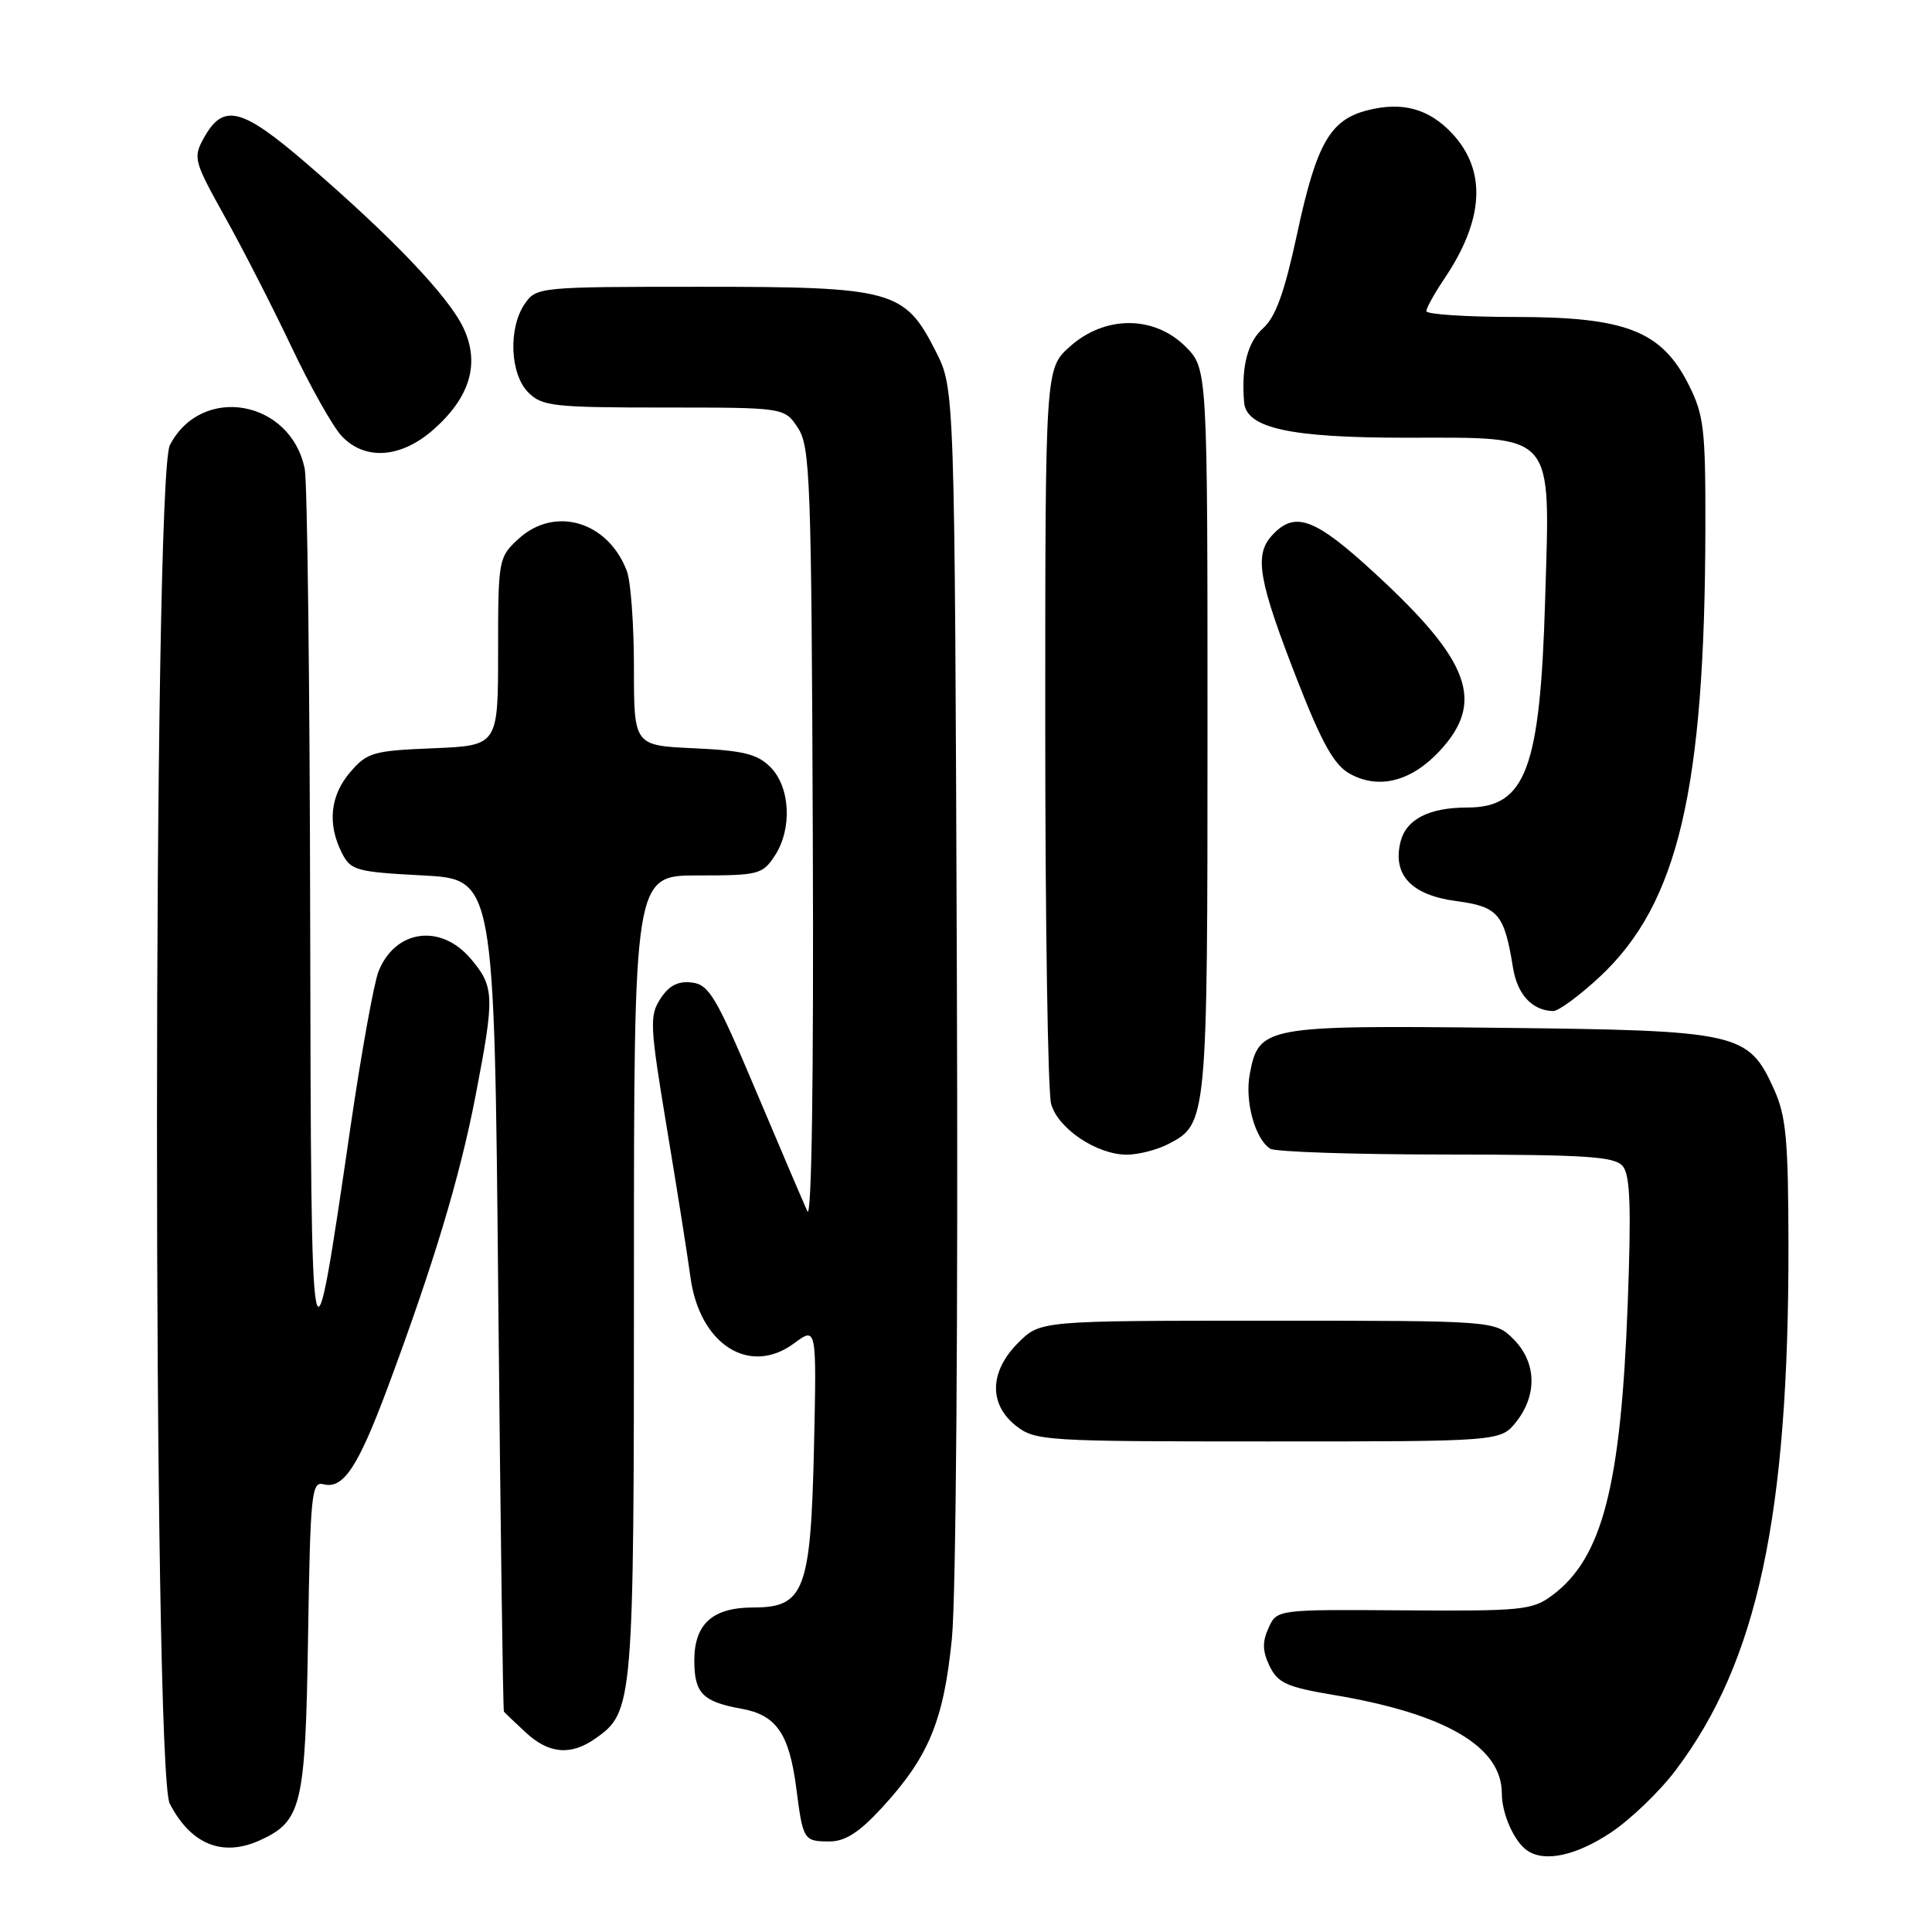 <?xml version="1.0" encoding="UTF-8" standalone="no"?>
<!DOCTYPE svg PUBLIC "-//W3C//DTD SVG 1.1//EN" "http://www.w3.org/Graphics/SVG/1.1/DTD/svg11.dtd" >
<svg xmlns="http://www.w3.org/2000/svg" xmlns:xlink="http://www.w3.org/1999/xlink" version="1.1" viewBox="0 0 256 256">
 <g >
 <path fill="currentColor"
d=" M 213.41 242.85 C 216.02 241.12 219.90 237.40 222.03 234.57 C 232.87 220.22 237.02 200.89 236.98 165.00 C 236.96 150.96 236.67 147.88 235.06 144.32 C 231.65 136.81 230.47 136.54 198.66 136.19 C 167.58 135.85 166.79 135.99 165.60 142.32 C 164.92 145.92 166.30 150.93 168.31 152.21 C 168.97 152.63 179.46 152.98 191.63 152.98 C 210.29 153.00 213.95 153.24 215.03 154.53 C 216.01 155.71 216.16 159.96 215.68 172.78 C 214.77 196.97 212.32 206.45 205.67 211.40 C 203.04 213.35 201.66 213.49 186.02 213.38 C 169.20 213.26 169.20 213.26 168.09 215.71 C 167.24 217.56 167.28 218.80 168.23 220.77 C 169.32 223.01 170.52 223.55 176.66 224.58 C 191.54 227.07 199.00 231.44 199.00 237.64 C 199.00 240.36 200.66 244.08 202.40 245.23 C 204.71 246.78 208.83 245.88 213.41 242.85 Z  M 34.44 243.85 C 40.00 241.31 40.47 239.30 40.82 216.86 C 41.12 197.93 41.28 196.26 42.86 196.67 C 45.49 197.36 47.44 194.40 51.40 183.78 C 57.51 167.35 60.93 155.97 63.01 145.21 C 65.56 131.99 65.52 130.77 62.41 127.08 C 58.43 122.34 52.38 123.15 50.16 128.71 C 49.55 130.25 47.90 139.38 46.49 149.00 C 41.26 184.86 41.22 184.66 41.10 121.87 C 41.05 90.73 40.72 63.85 40.38 62.14 C 38.54 52.97 26.70 50.88 22.51 58.98 C 20.24 63.36 20.23 234.61 22.49 238.99 C 25.29 244.40 29.48 246.10 34.44 243.85 Z  M 116.80 239.60 C 123.06 232.81 125.04 228.04 126.13 217.13 C 126.68 211.58 126.96 174.48 126.79 129.50 C 126.50 51.50 126.50 51.50 124.00 46.57 C 119.87 38.42 118.34 38.00 92.82 38.00 C 71.52 38.00 71.08 38.04 69.56 40.22 C 67.33 43.41 67.56 49.56 70.00 52.00 C 71.83 53.83 73.33 54.00 87.98 54.00 C 103.95 54.00 103.95 54.00 105.73 56.70 C 107.36 59.20 107.52 63.50 107.70 110.95 C 107.83 142.99 107.55 161.74 106.98 160.50 C 106.48 159.40 103.40 152.20 100.15 144.50 C 94.91 132.09 93.95 130.46 91.68 130.19 C 89.86 129.97 88.66 130.58 87.52 132.32 C 86.04 134.59 86.10 135.85 88.39 149.64 C 89.75 157.81 91.14 166.61 91.48 169.18 C 92.67 178.13 99.29 182.38 105.22 178.00 C 108.21 175.78 108.21 175.78 107.86 191.69 C 107.43 210.77 106.59 213.00 99.81 213.00 C 94.42 213.00 92.00 215.18 92.00 220.03 C 92.00 224.36 93.10 225.49 98.26 226.42 C 102.88 227.25 104.58 229.72 105.52 237.00 C 106.40 243.85 106.50 244.00 109.93 244.00 C 111.98 244.00 113.85 242.80 116.80 239.60 Z  M 78.88 230.37 C 83.93 226.83 84.00 225.99 84.00 169.03 C 84.00 116.00 84.00 116.00 92.48 116.00 C 100.52 116.00 101.04 115.87 102.67 113.38 C 105.00 109.82 104.72 104.27 102.07 101.63 C 100.35 99.91 98.47 99.45 91.98 99.15 C 84.00 98.79 84.00 98.79 84.00 88.46 C 84.00 82.78 83.58 77.02 83.06 75.66 C 80.55 69.05 73.47 66.98 68.65 71.45 C 66.06 73.85 66.00 74.18 66.00 86.35 C 66.00 98.79 66.00 98.79 57.41 99.15 C 49.45 99.47 48.65 99.70 46.41 102.31 C 43.75 105.40 43.36 109.17 45.29 113.00 C 46.47 115.34 47.16 115.53 56.03 116.00 C 65.50 116.50 65.50 116.50 66.02 171.50 C 66.31 201.75 66.65 226.63 66.77 226.80 C 66.90 226.96 68.19 228.20 69.65 229.55 C 72.72 232.40 75.62 232.66 78.88 230.37 Z  M 200.93 188.37 C 203.73 184.80 203.58 180.49 200.55 177.45 C 198.09 175.00 198.09 175.00 167.97 175.00 C 137.85 175.00 137.85 175.00 134.92 177.92 C 131.10 181.74 130.99 186.06 134.63 188.93 C 137.17 190.92 138.42 191.00 168.06 191.00 C 198.85 191.00 198.85 191.00 200.93 188.37 Z  M 154.85 151.57 C 159.95 148.94 160.00 148.45 160.00 96.88 C 160.00 48.85 160.00 48.85 157.08 45.92 C 152.93 41.78 146.40 41.77 141.77 45.92 C 138.50 48.84 138.50 48.84 138.50 96.17 C 138.50 122.20 138.85 144.75 139.28 146.28 C 140.19 149.55 145.32 152.99 149.30 153.00 C 150.84 153.00 153.34 152.36 154.85 151.57 Z  M 212.03 129.38 C 222.37 119.70 225.91 104.61 225.97 69.96 C 226.00 56.84 225.78 54.99 223.75 50.96 C 220.16 43.84 215.43 42.00 200.79 42.00 C 194.30 42.00 189.00 41.65 189.00 41.23 C 189.00 40.81 190.06 38.90 191.35 36.98 C 196.65 29.13 197.02 22.65 192.44 17.71 C 189.37 14.41 185.83 13.43 181.21 14.61 C 176.24 15.87 174.44 19.02 171.87 31.00 C 170.20 38.77 169.02 42.02 167.36 43.50 C 165.30 45.33 164.46 48.62 164.85 53.30 C 165.14 56.74 170.91 58.00 186.28 58.00 C 206.29 58.00 205.40 56.97 204.74 79.40 C 204.09 101.88 202.18 107.00 194.45 107.00 C 189.36 107.00 186.33 108.55 185.58 111.53 C 184.48 115.92 187.01 118.61 192.97 119.40 C 198.52 120.14 199.32 121.07 200.48 128.22 C 201.05 131.78 203.02 133.90 205.79 133.97 C 206.50 133.99 209.31 131.92 212.03 129.38 Z  M 190.75 99.52 C 196.80 93.02 194.85 87.63 182.24 76.02 C 174.19 68.59 171.55 67.63 168.52 70.98 C 166.15 73.59 166.76 76.97 171.99 90.36 C 175.18 98.51 176.79 101.37 178.83 102.51 C 182.67 104.65 186.97 103.57 190.75 99.52 Z  M 57.40 56.95 C 62.29 52.66 63.63 48.14 61.40 43.44 C 59.42 39.25 51.92 31.40 40.63 21.67 C 32.01 14.25 29.60 13.64 27.03 18.25 C 25.56 20.90 25.67 21.31 29.81 28.75 C 32.19 33.01 36.16 40.77 38.64 46.00 C 41.12 51.23 44.09 56.51 45.25 57.75 C 48.32 61.05 53.10 60.73 57.40 56.95 Z "/>
</g>
</svg>